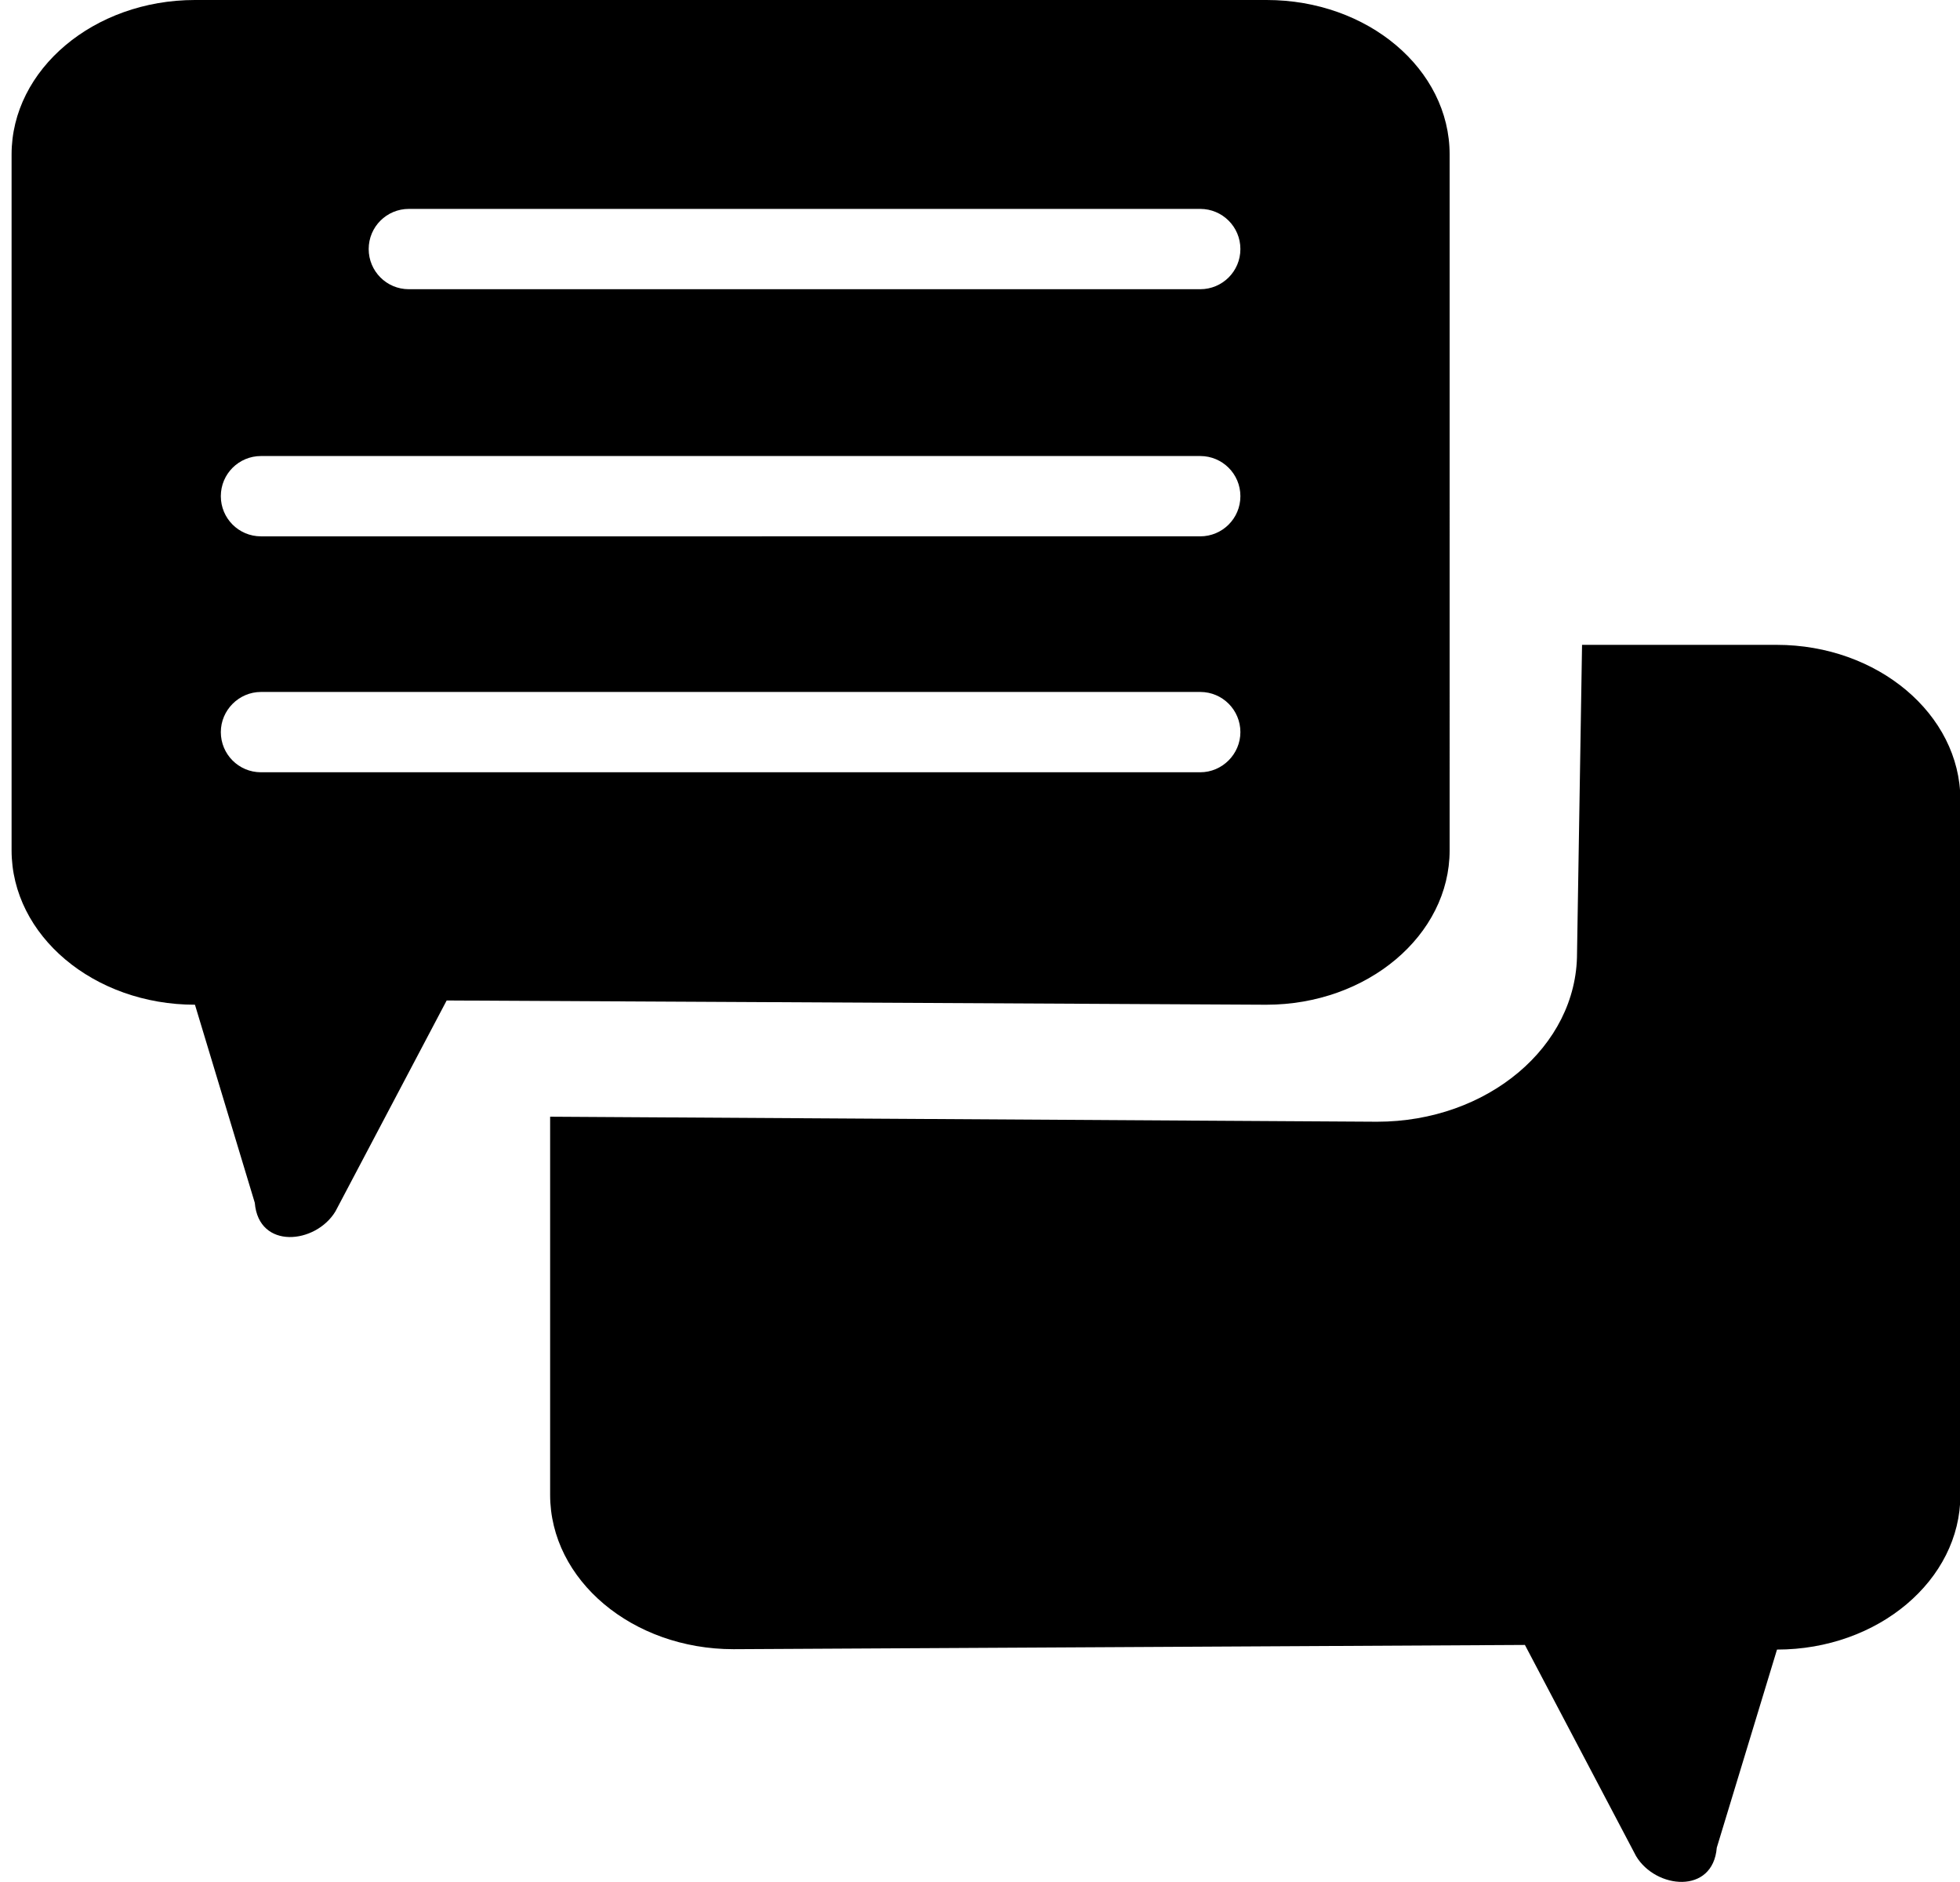 <?xml version="1.0" encoding="utf-8"?>
<!-- Generator: Adobe Illustrator 24.0.3, SVG Export Plug-In . SVG Version: 6.00 Build 0)  -->
<svg version="1.1" id="Layer_1" xmlns="http://www.w3.org/2000/svg" xmlns:xlink="http://www.w3.org/1999/xlink" x="0px" y="0px"
	 viewBox="0 0 507.7 487.4" style="enable-background:new 0 0 507.7 487.4;" xml:space="preserve">
<path d="M460.2,167h-50.4l-1.3,79.9c0,24.1-23.2,43.6-51.8,43.6l-214.2-1.3v97.9c0,22.1,21.3,40,47.5,40l205-1.1l28.8,54.7
	c5.1,8.5,19.9,10,20.9-2.2l15.6-51.3c26.2,0,47.5-18,47.5-40V207C507.7,185,486.4,167,460.2,167z"/>
<path d="M328.1,0H50.5C24.3,0,3,18,3,40v180.2c0,22.1,21.3,40,47.5,40L66,311.5c1,12.2,15.8,10.7,20.9,2.2l28.8-54.6l212.3,1.1
	c26.2,0,47.5-18,47.5-40V40C375.5,17.9,354.3,0,328.1,0z M310.9,200H67.6c-5.8,0-10.4-4.7-10.4-10.4s4.7-10.4,10.4-10.4h243.3
	c5.8,0,10.4,4.7,10.4,10.4S316.6,200,310.9,200z M321.3,128.5c0,5.8-4.7,10.4-10.4,10.4H67.6c-5.8,0-10.4-4.7-10.4-10.4v0
	c0-5.8,4.7-10.4,10.4-10.4h243.3C316.6,118.1,321.3,122.7,321.3,128.5L321.3,128.5z M321.3,64.5c0,5.8-4.7,10.4-10.4,10.4h-205
	c-5.8,0-10.4-4.7-10.4-10.4v0c0-5.8,4.7-10.4,10.4-10.4h205C316.6,54.1,321.3,58.7,321.3,64.5L321.3,64.5z"/>
</svg>
